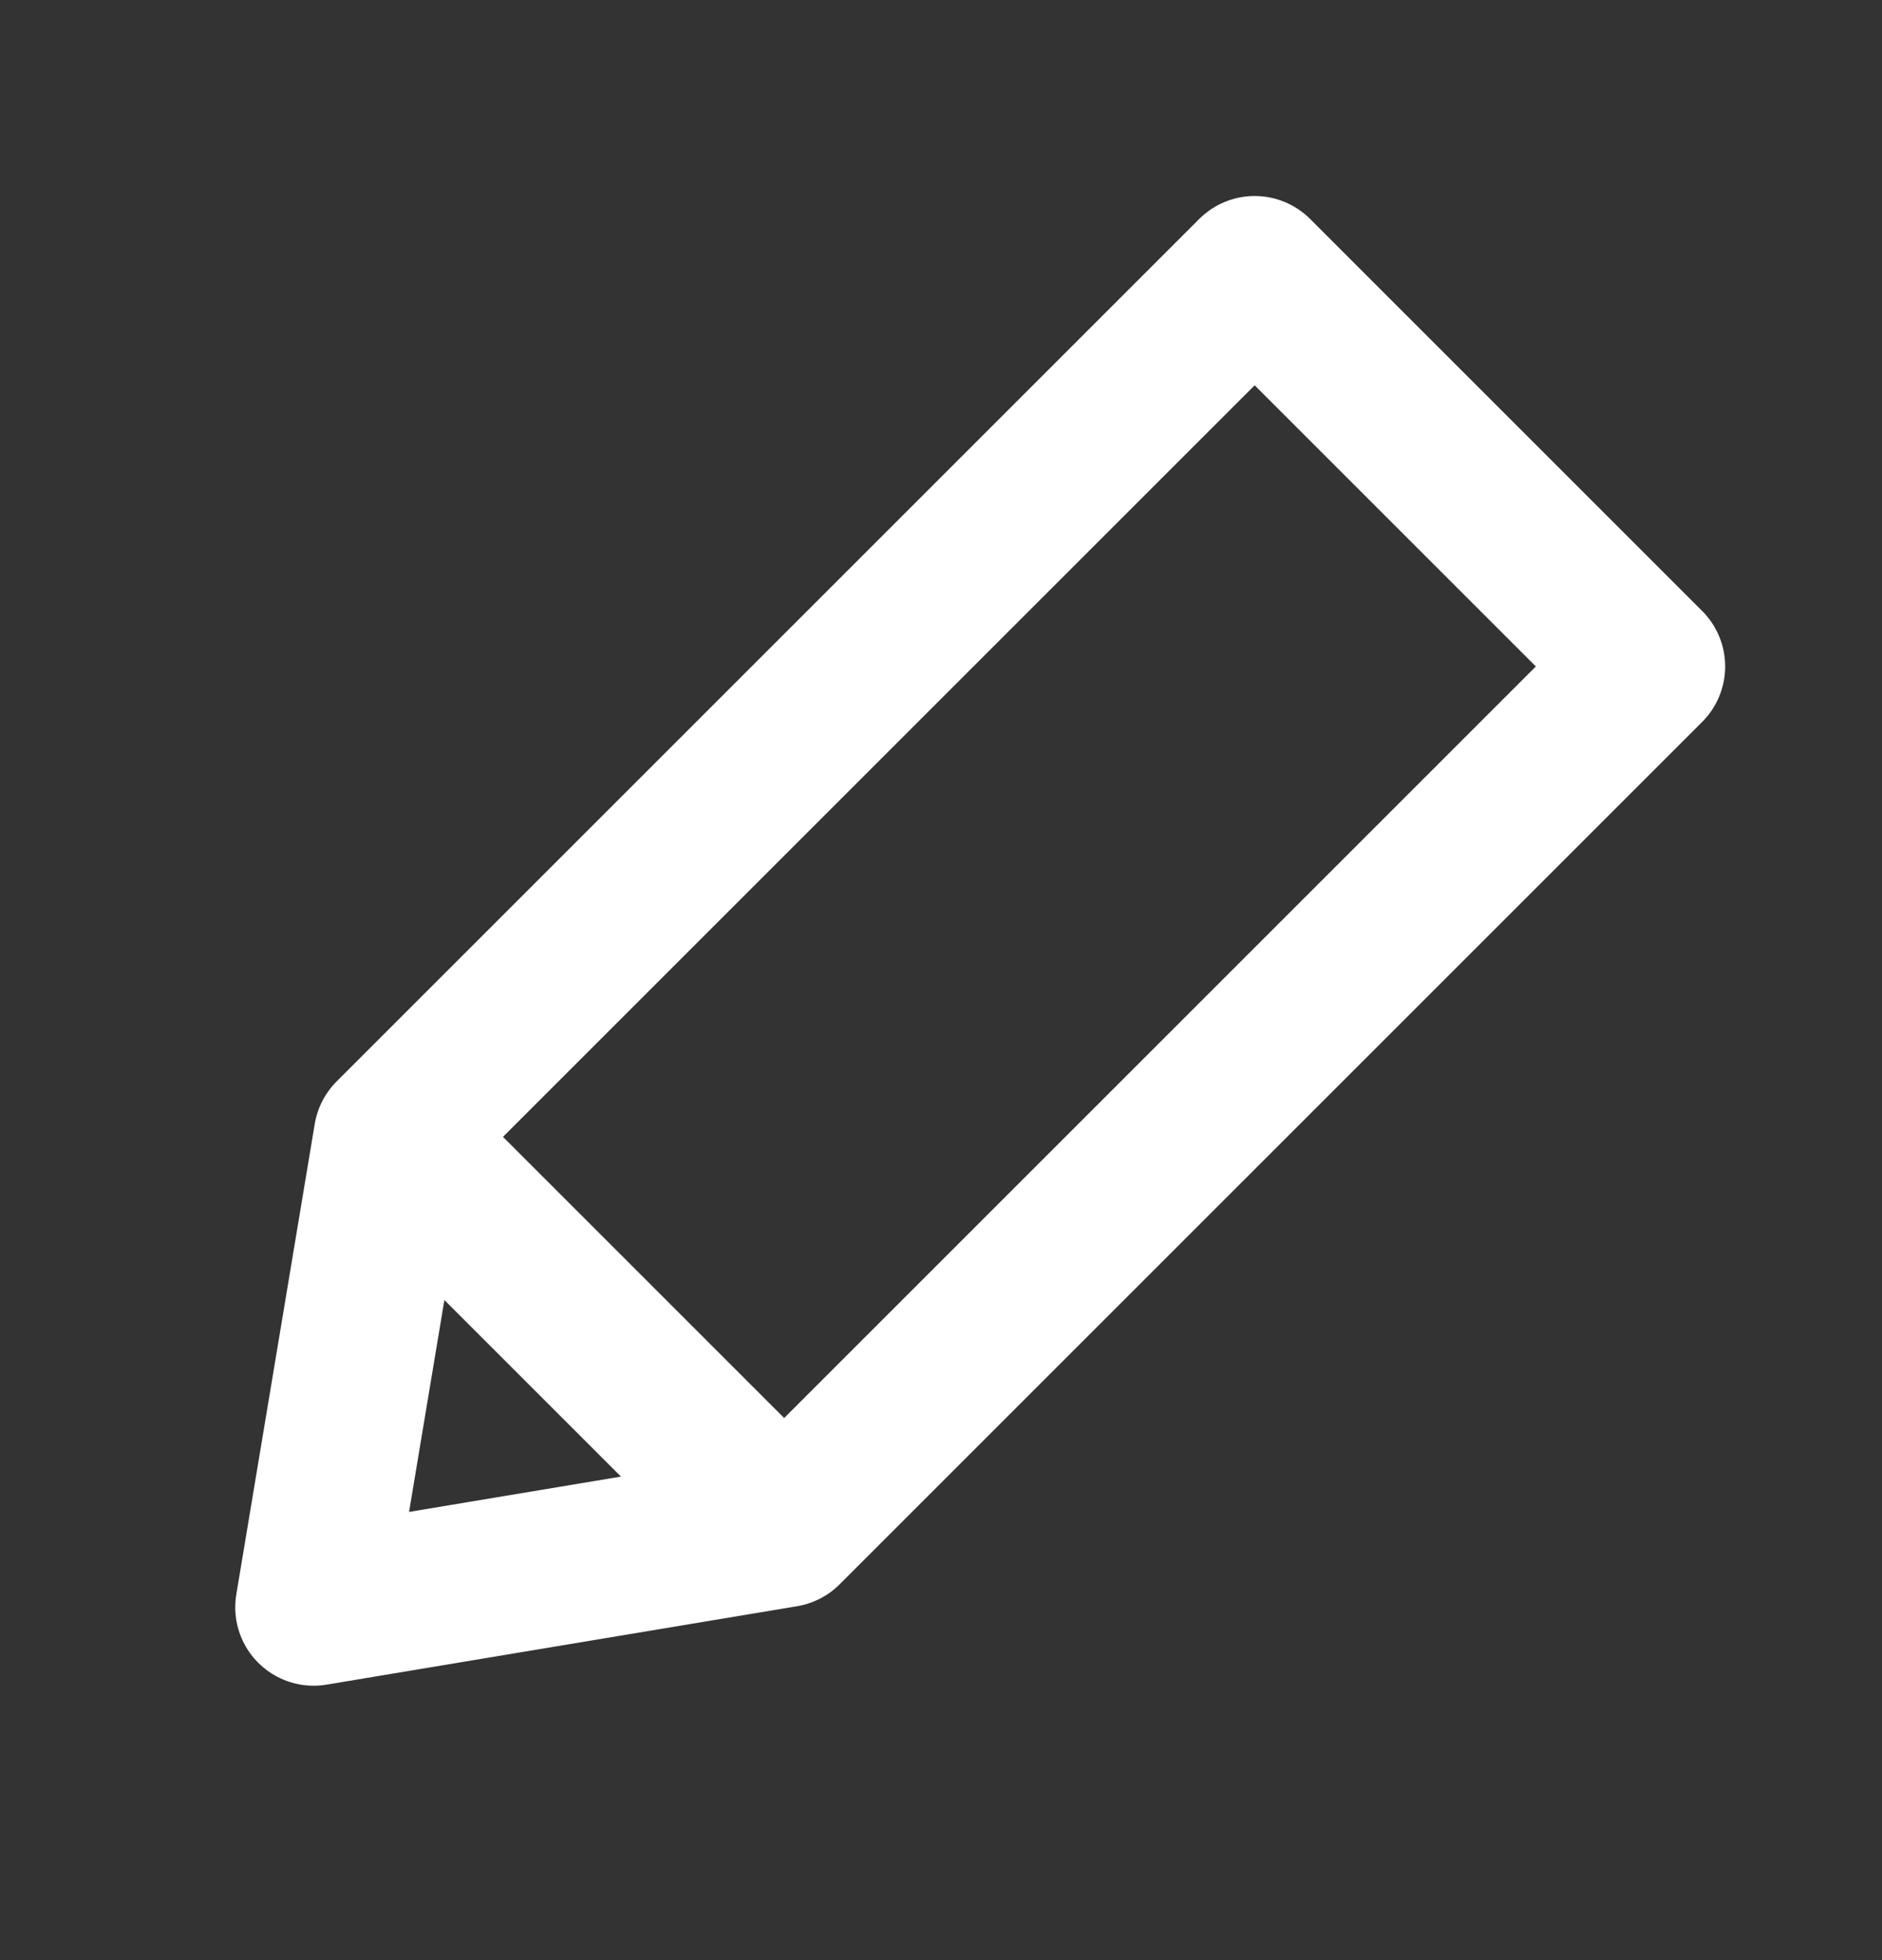 <svg width="24" height="25" viewBox="0 0 24 25" fill="none" xmlns="http://www.w3.org/2000/svg">
<rect x="0" y="0" width="24" height="25" fill="#333333" stroke="none"/>
<path d="M5 14.5L16 3.5L21 8.5L10 19.5M5 14.5L4 20.5L10 19.5M5 14.5L10 19.5" stroke="white" stroke-width="2" stroke-miterlimit="10" stroke-linecap="round" stroke-linejoin="round"/>
</svg>
